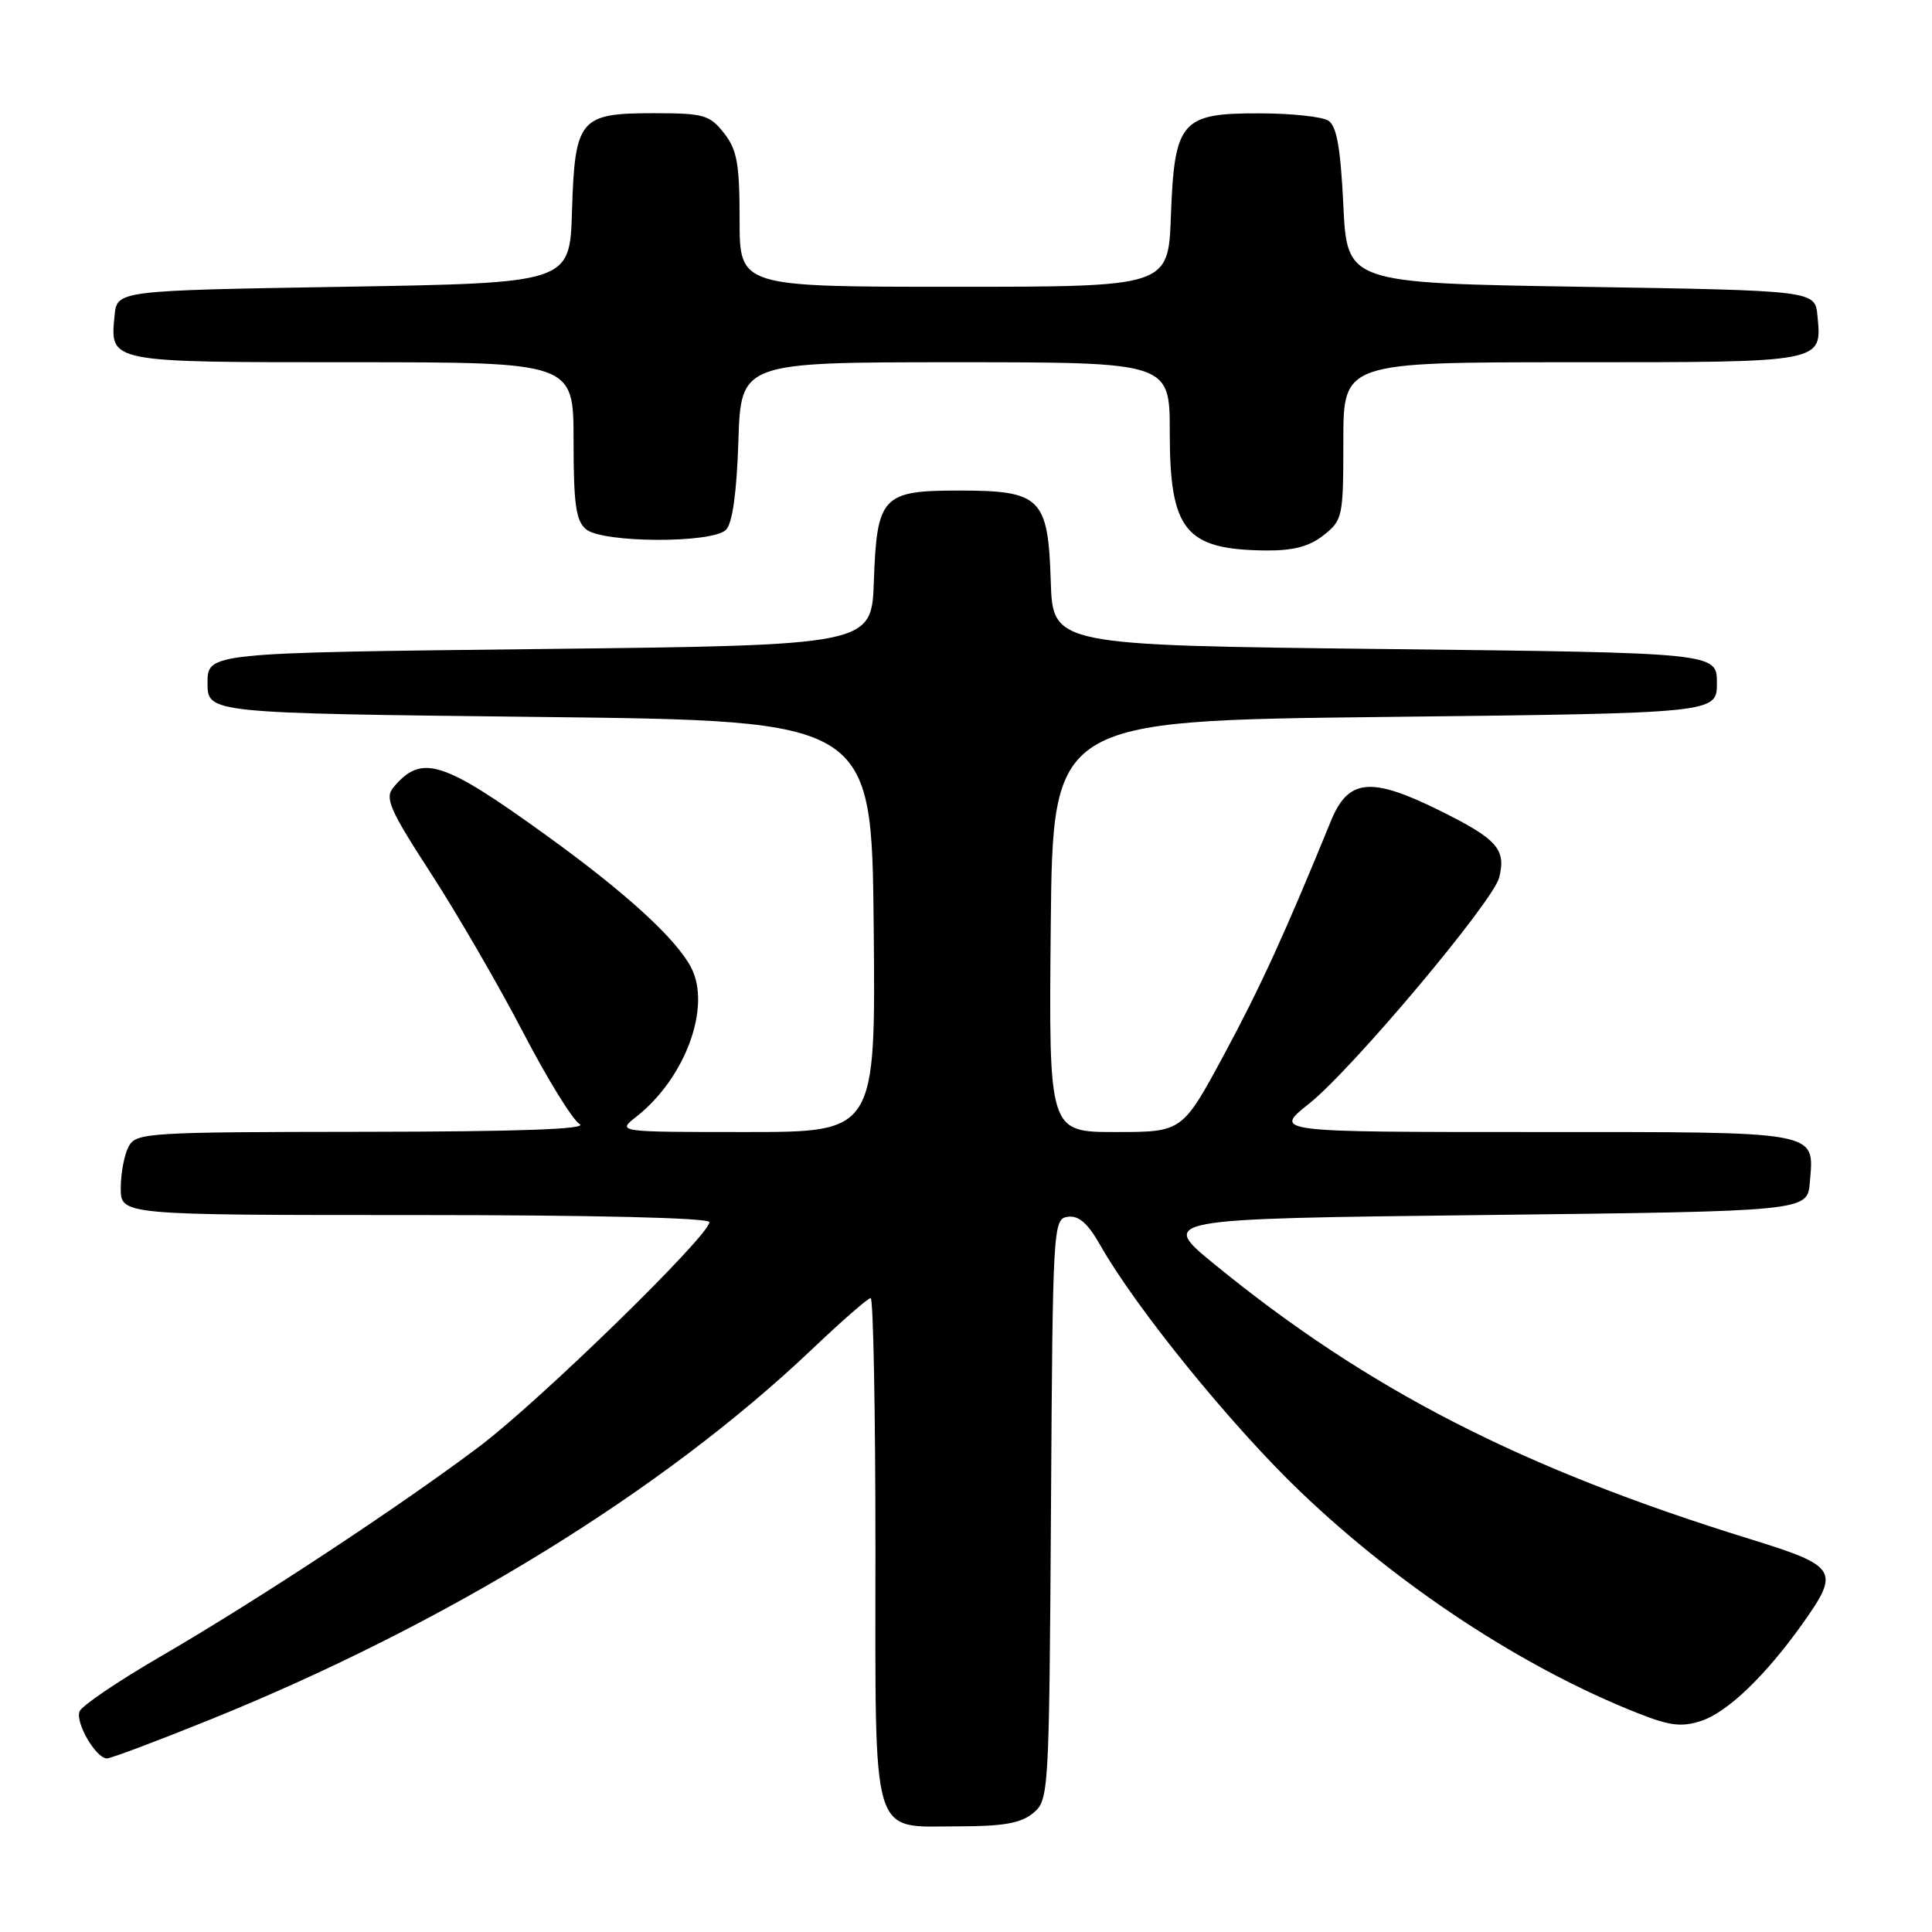 <?xml version="1.0" encoding="UTF-8" standalone="no"?>
<!DOCTYPE svg PUBLIC "-//W3C//DTD SVG 1.1//EN" "http://www.w3.org/Graphics/SVG/1.1/DTD/svg11.dtd" >
<svg xmlns="http://www.w3.org/2000/svg" xmlns:xlink="http://www.w3.org/1999/xlink" version="1.1" viewBox="0 0 256 256">
 <g >
 <path fill="currentColor"
d=" M 136.89 240.25 C 138.97 238.53 139.02 237.84 139.26 200.00 C 139.49 162.35 139.54 161.49 141.50 161.23 C 142.93 161.03 144.15 162.10 145.77 164.96 C 150.51 173.33 163.19 188.94 172.32 197.67 C 185.55 210.32 201.93 221.06 217.13 227.05 C 221.28 228.69 222.86 228.87 225.44 228.02 C 228.91 226.88 233.98 222.00 238.88 215.10 C 243.85 208.09 243.49 207.52 231.75 203.89 C 201.58 194.55 181.27 184.13 161.02 167.60 C 153.54 161.50 153.54 161.50 196.52 161.00 C 239.50 160.50 239.50 160.50 239.81 156.68 C 240.38 149.78 241.60 150.00 203.24 150.00 C 168.72 150.00 168.72 150.00 173.45 146.25 C 179.13 141.74 197.84 119.48 198.65 116.28 C 199.59 112.51 198.40 111.18 190.68 107.36 C 181.63 102.89 178.64 103.18 176.35 108.79 C 170.28 123.66 167.01 130.80 162.19 139.75 C 156.66 150.00 156.66 150.00 147.81 150.00 C 138.97 150.00 138.97 150.00 139.23 122.75 C 139.50 95.50 139.50 95.50 183.50 95.00 C 227.50 94.50 227.50 94.50 227.50 90.50 C 227.50 86.50 227.50 86.50 183.50 86.00 C 139.50 85.50 139.50 85.50 139.23 77.00 C 138.88 65.95 137.92 65.00 127.04 65.00 C 116.90 65.00 116.19 65.76 115.79 77.03 C 115.50 85.50 115.50 85.50 71.50 86.00 C 27.50 86.50 27.50 86.50 27.50 90.50 C 27.50 94.50 27.50 94.50 71.50 95.00 C 115.50 95.50 115.50 95.50 115.77 122.75 C 116.03 150.00 116.03 150.00 98.88 150.00 C 81.73 150.00 81.73 150.00 84.33 147.96 C 90.83 142.84 94.30 133.37 91.56 128.17 C 89.56 124.36 82.89 118.27 72.50 110.77 C 58.58 100.71 55.85 99.86 52.10 104.37 C 50.96 105.75 51.66 107.34 57.11 115.74 C 60.59 121.11 66.07 130.56 69.28 136.73 C 72.49 142.91 75.88 148.41 76.81 148.95 C 77.95 149.62 68.63 149.95 48.29 149.97 C 19.45 150.00 18.02 150.09 17.04 151.93 C 16.47 153.00 16.00 155.47 16.00 157.43 C 16.00 161.00 16.00 161.00 55.00 161.00 C 78.69 161.00 94.00 161.37 94.00 161.94 C 94.00 163.72 71.50 185.66 63.50 191.68 C 52.97 199.61 34.01 212.10 21.28 219.49 C 15.65 222.76 10.82 226.03 10.54 226.77 C 9.96 228.27 12.72 233.00 14.17 233.00 C 14.69 233.00 20.83 230.69 27.81 227.87 C 59.19 215.19 87.77 197.61 107.59 178.79 C 111.52 175.05 115.02 172.00 115.37 172.00 C 115.71 172.00 116.00 186.93 116.00 205.17 C 116.00 244.49 115.25 242.00 127.04 242.00 C 132.94 242.00 135.28 241.58 136.89 240.25 Z  M 175.37 70.93 C 177.91 68.93 178.00 68.50 178.00 58.43 C 178.00 48.00 178.00 48.00 208.38 48.00 C 241.87 48.00 241.42 48.09 240.82 41.82 C 240.50 38.50 240.50 38.50 209.50 38.00 C 178.50 37.50 178.50 37.50 178.00 27.21 C 177.63 19.56 177.12 16.68 176.00 15.98 C 175.18 15.46 171.08 15.02 166.90 15.02 C 156.51 14.99 155.62 16.02 155.15 28.60 C 154.81 38.00 154.81 38.00 126.40 38.00 C 98.00 38.00 98.00 38.00 98.00 29.13 C 98.00 21.68 97.67 19.85 95.93 17.63 C 94.03 15.22 93.25 15.00 86.58 15.00 C 76.79 15.00 76.17 15.75 75.79 28.03 C 75.50 37.50 75.50 37.50 45.50 38.00 C 15.50 38.50 15.50 38.50 15.18 41.82 C 14.58 48.07 14.23 48.00 46.62 48.00 C 76.00 48.00 76.00 48.00 76.00 58.38 C 76.00 66.81 76.31 69.01 77.65 70.13 C 79.86 71.96 94.38 72.02 96.20 70.20 C 97.05 69.35 97.62 65.29 97.84 58.45 C 98.18 48.00 98.18 48.00 126.59 48.00 C 155.00 48.00 155.00 48.00 155.00 57.28 C 155.00 70.28 157.04 72.81 167.62 72.94 C 171.34 72.98 173.44 72.44 175.37 70.93 Z "/>
</g>
</svg>